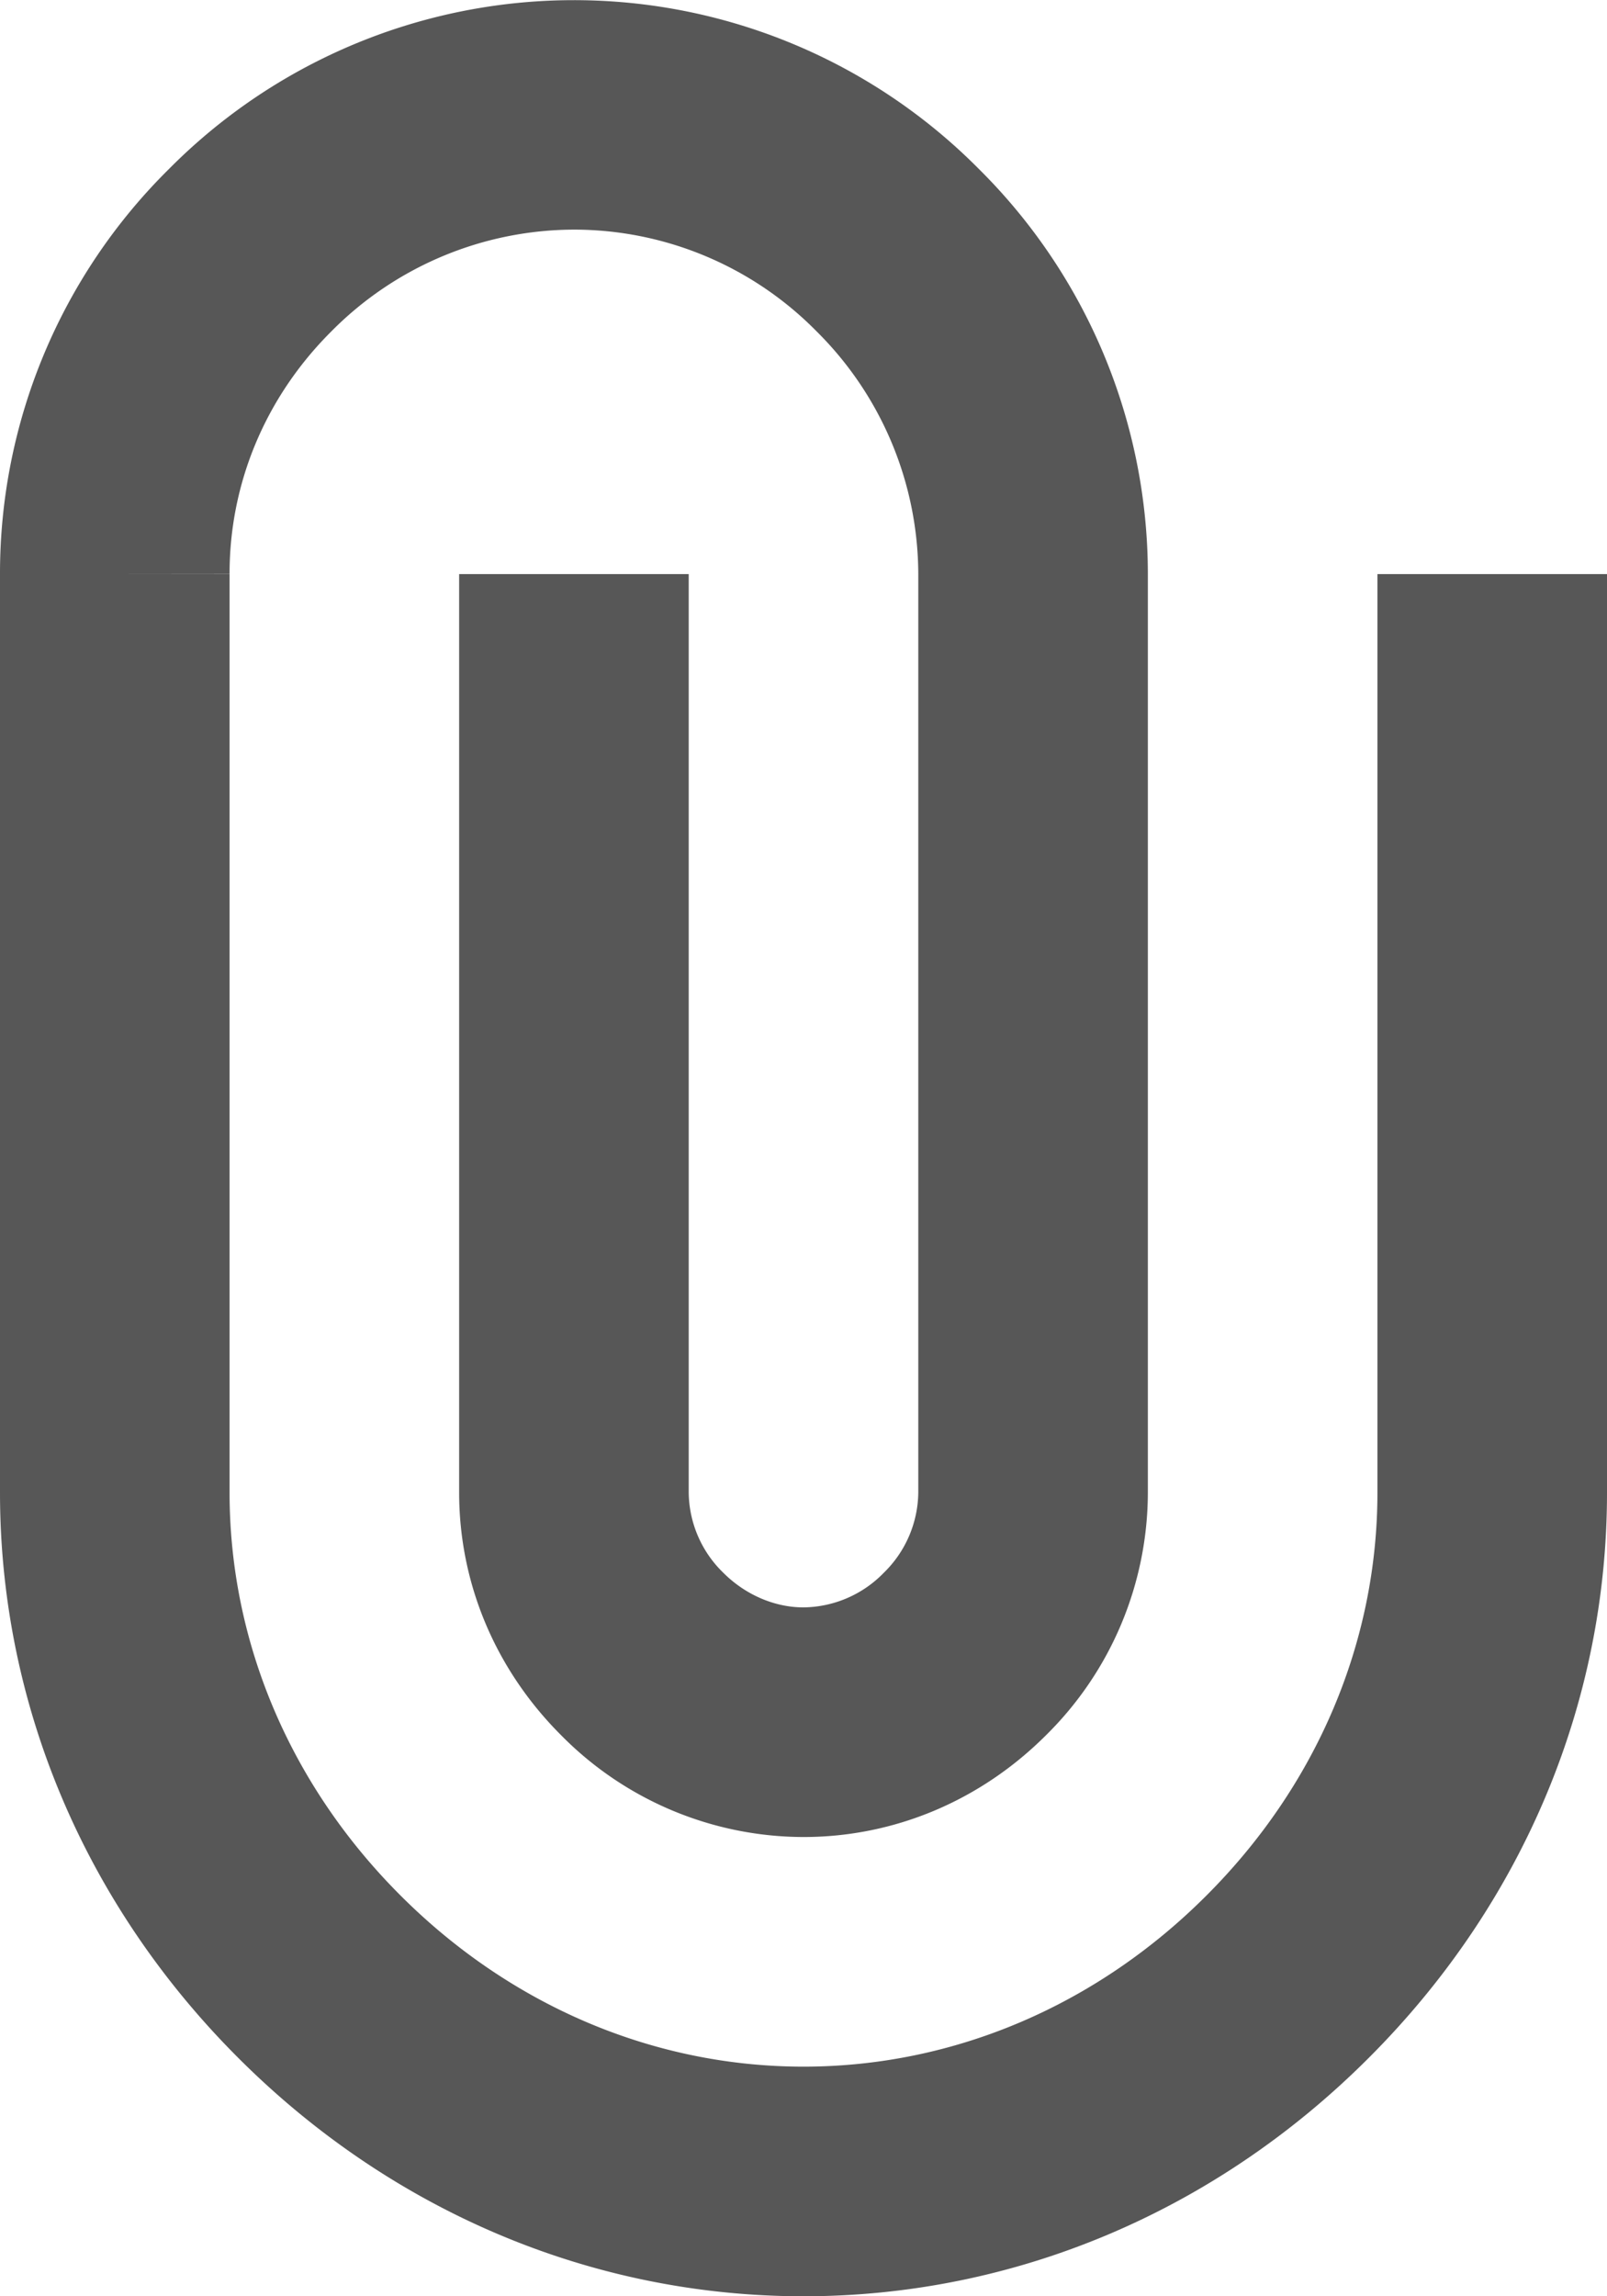<svg width="14" height="20" fill="none" xmlns="http://www.w3.org/2000/svg"><path d="M0 4.996V13c0 1.838.737 3.586 2.076 4.924C3.415 19.263 5.163 20 7 20c1.838 0 3.586-.737 4.924-2.076C13.263 16.586 14 14.838 14 13V5h-2v8c0 1.303-.529 2.55-1.49 3.51C9.55 17.471 8.303 18 7 18c-1.302 0-2.549-.529-3.51-1.49C2.529 15.55 2 14.303 2 13V5H1l1-.001v-.003c0-.79.314-1.539.886-2.109A2.982 2.982 0 015.002 2a2.966 2.966 0 012.11.884A2.988 2.988 0 018 5v8a.99.99 0 01-.3.698A.99.99 0 017 14c-.252 0-.507-.11-.698-.301A.987.987 0 016 13V5H4v8c0 .79.315 1.541.889 2.114A2.972 2.972 0 007 16c.789 0 1.54-.314 2.114-.888A2.974 2.974 0 0010 13V4.999a4.97 4.97 0 00-1.473-3.528 4.967 4.967 0 00-7.055.001A4.95 4.95 0 000 4.996z" fill="#575757"/></svg>